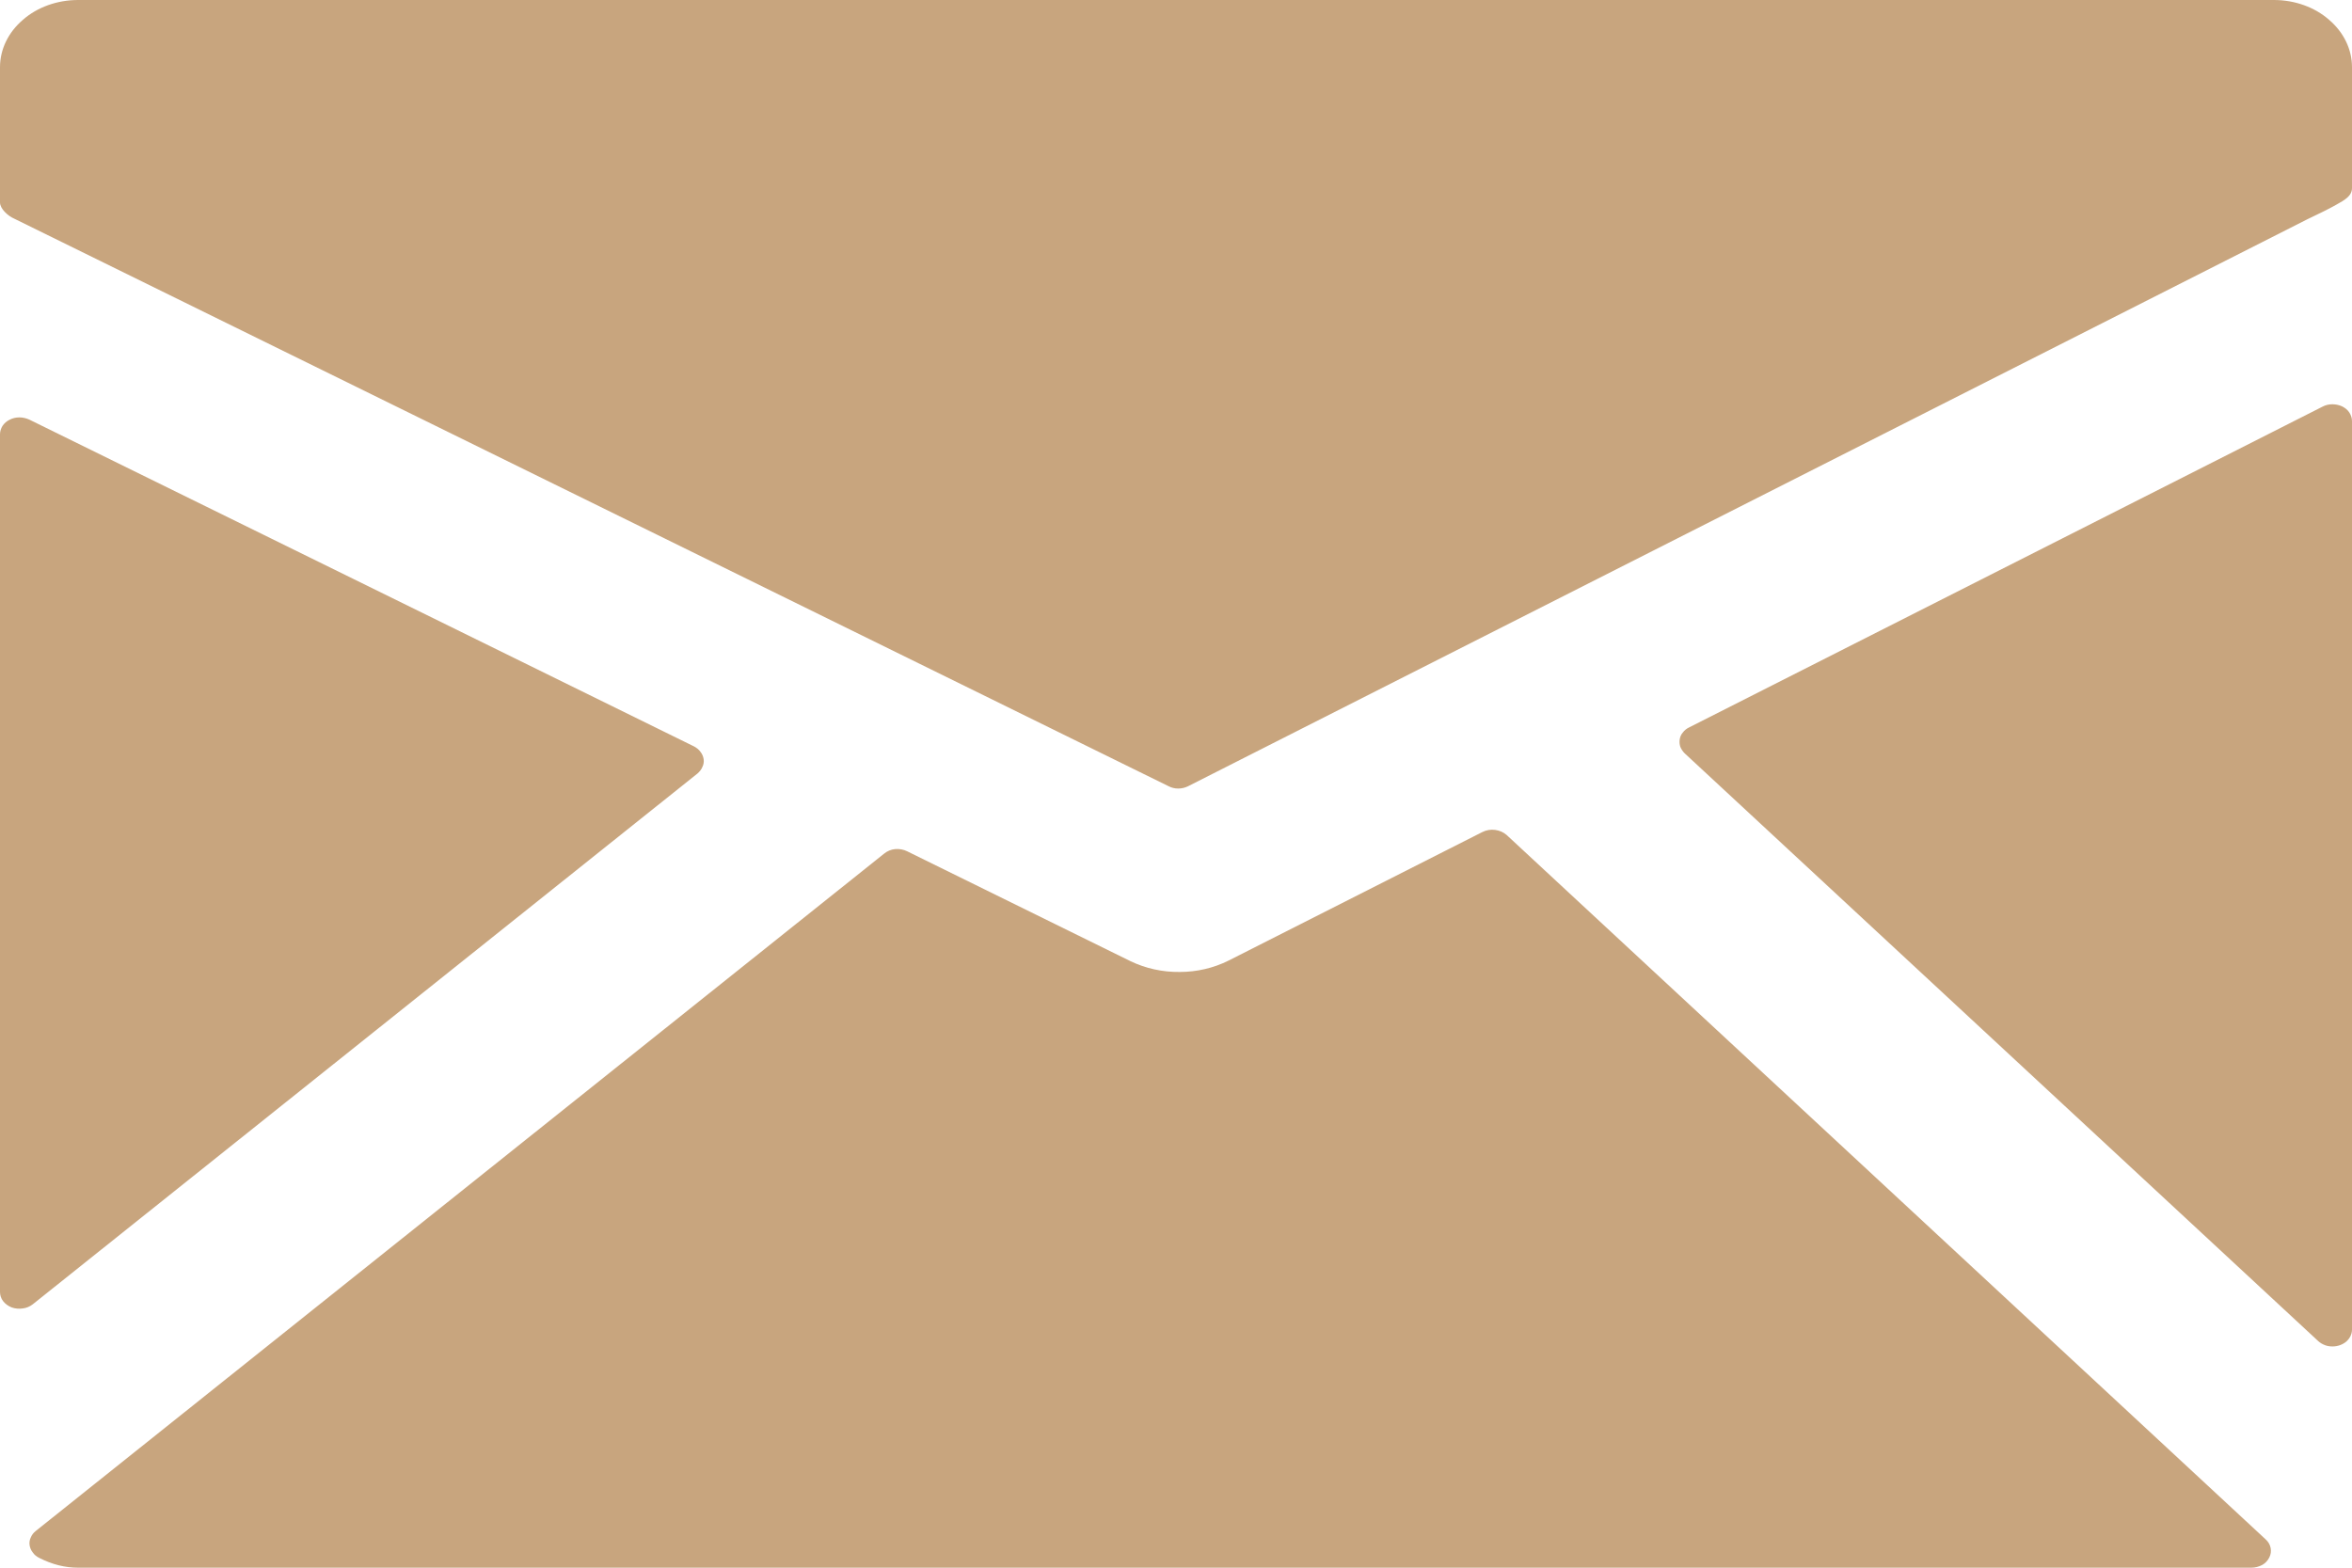 <svg width="12" height="8" viewBox="0 0 12 8" fill="none" xmlns="http://www.w3.org/2000/svg">
<path d="M11.602 0H0.398C0.293 0 0.191 0.036 0.117 0.101C0.042 0.165 8.4076e-05 0.252 1.5891e-06 0.343V1.033C1.5891e-06 1.065 0.04 1.102 0.073 1.116L5.962 4.012C5.977 4.02 5.994 4.024 6.011 4.024C6.029 4.024 6.046 4.02 6.062 4.012L11.772 1.119C11.804 1.104 11.889 1.063 11.921 1.044C11.96 1.022 12 1.001 12 0.96V0.343C12 0.252 11.958 0.165 11.883 0.101C11.809 0.036 11.707 0 11.602 0ZM11.95 2.074C11.935 2.067 11.918 2.063 11.9 2.063C11.882 2.063 11.865 2.067 11.85 2.075L8.618 3.712C8.605 3.718 8.594 3.727 8.586 3.738C8.577 3.748 8.572 3.76 8.57 3.773C8.568 3.786 8.569 3.799 8.573 3.811C8.578 3.823 8.585 3.834 8.595 3.844L11.828 6.844C11.837 6.852 11.848 6.859 11.861 6.864C11.873 6.869 11.887 6.871 11.9 6.871C11.927 6.871 11.952 6.862 11.971 6.846C11.989 6.83 12 6.808 12 6.785V2.149C12 2.133 11.995 2.119 11.987 2.106C11.978 2.092 11.966 2.082 11.95 2.074ZM7.687 4.261C7.671 4.247 7.651 4.238 7.628 4.235C7.606 4.232 7.583 4.236 7.563 4.246L6.268 4.902C6.192 4.94 6.106 4.96 6.019 4.96C5.931 4.961 5.845 4.942 5.768 4.905L4.628 4.344C4.61 4.335 4.588 4.331 4.567 4.333C4.546 4.335 4.527 4.343 4.511 4.356L0.182 7.813C0.171 7.822 0.162 7.833 0.157 7.846C0.151 7.858 0.149 7.872 0.151 7.885C0.153 7.898 0.158 7.911 0.167 7.922C0.175 7.934 0.186 7.943 0.2 7.95C0.267 7.984 0.332 8 0.398 8H11.487C11.506 8 11.525 7.995 11.542 7.986C11.558 7.977 11.57 7.964 11.578 7.948C11.586 7.933 11.588 7.916 11.585 7.9C11.582 7.883 11.573 7.868 11.56 7.856L7.687 4.261ZM3.559 3.947C3.57 3.937 3.579 3.926 3.584 3.913C3.59 3.901 3.592 3.887 3.59 3.874C3.588 3.861 3.583 3.848 3.574 3.837C3.566 3.825 3.554 3.816 3.541 3.809L0.149 2.141C0.133 2.134 0.116 2.13 0.099 2.13C0.081 2.13 0.064 2.134 0.049 2.142C0.034 2.149 0.022 2.16 0.013 2.173C0.005 2.186 -3.07781e-05 2.201 1.5891e-06 2.216V6.593C-0 6.609 0.005 6.626 0.016 6.64C0.027 6.654 0.042 6.665 0.06 6.672C0.077 6.678 0.097 6.68 0.116 6.677C0.135 6.675 0.153 6.667 0.167 6.656L3.559 3.947Z" fill="#C8A57E"/>
</svg>
